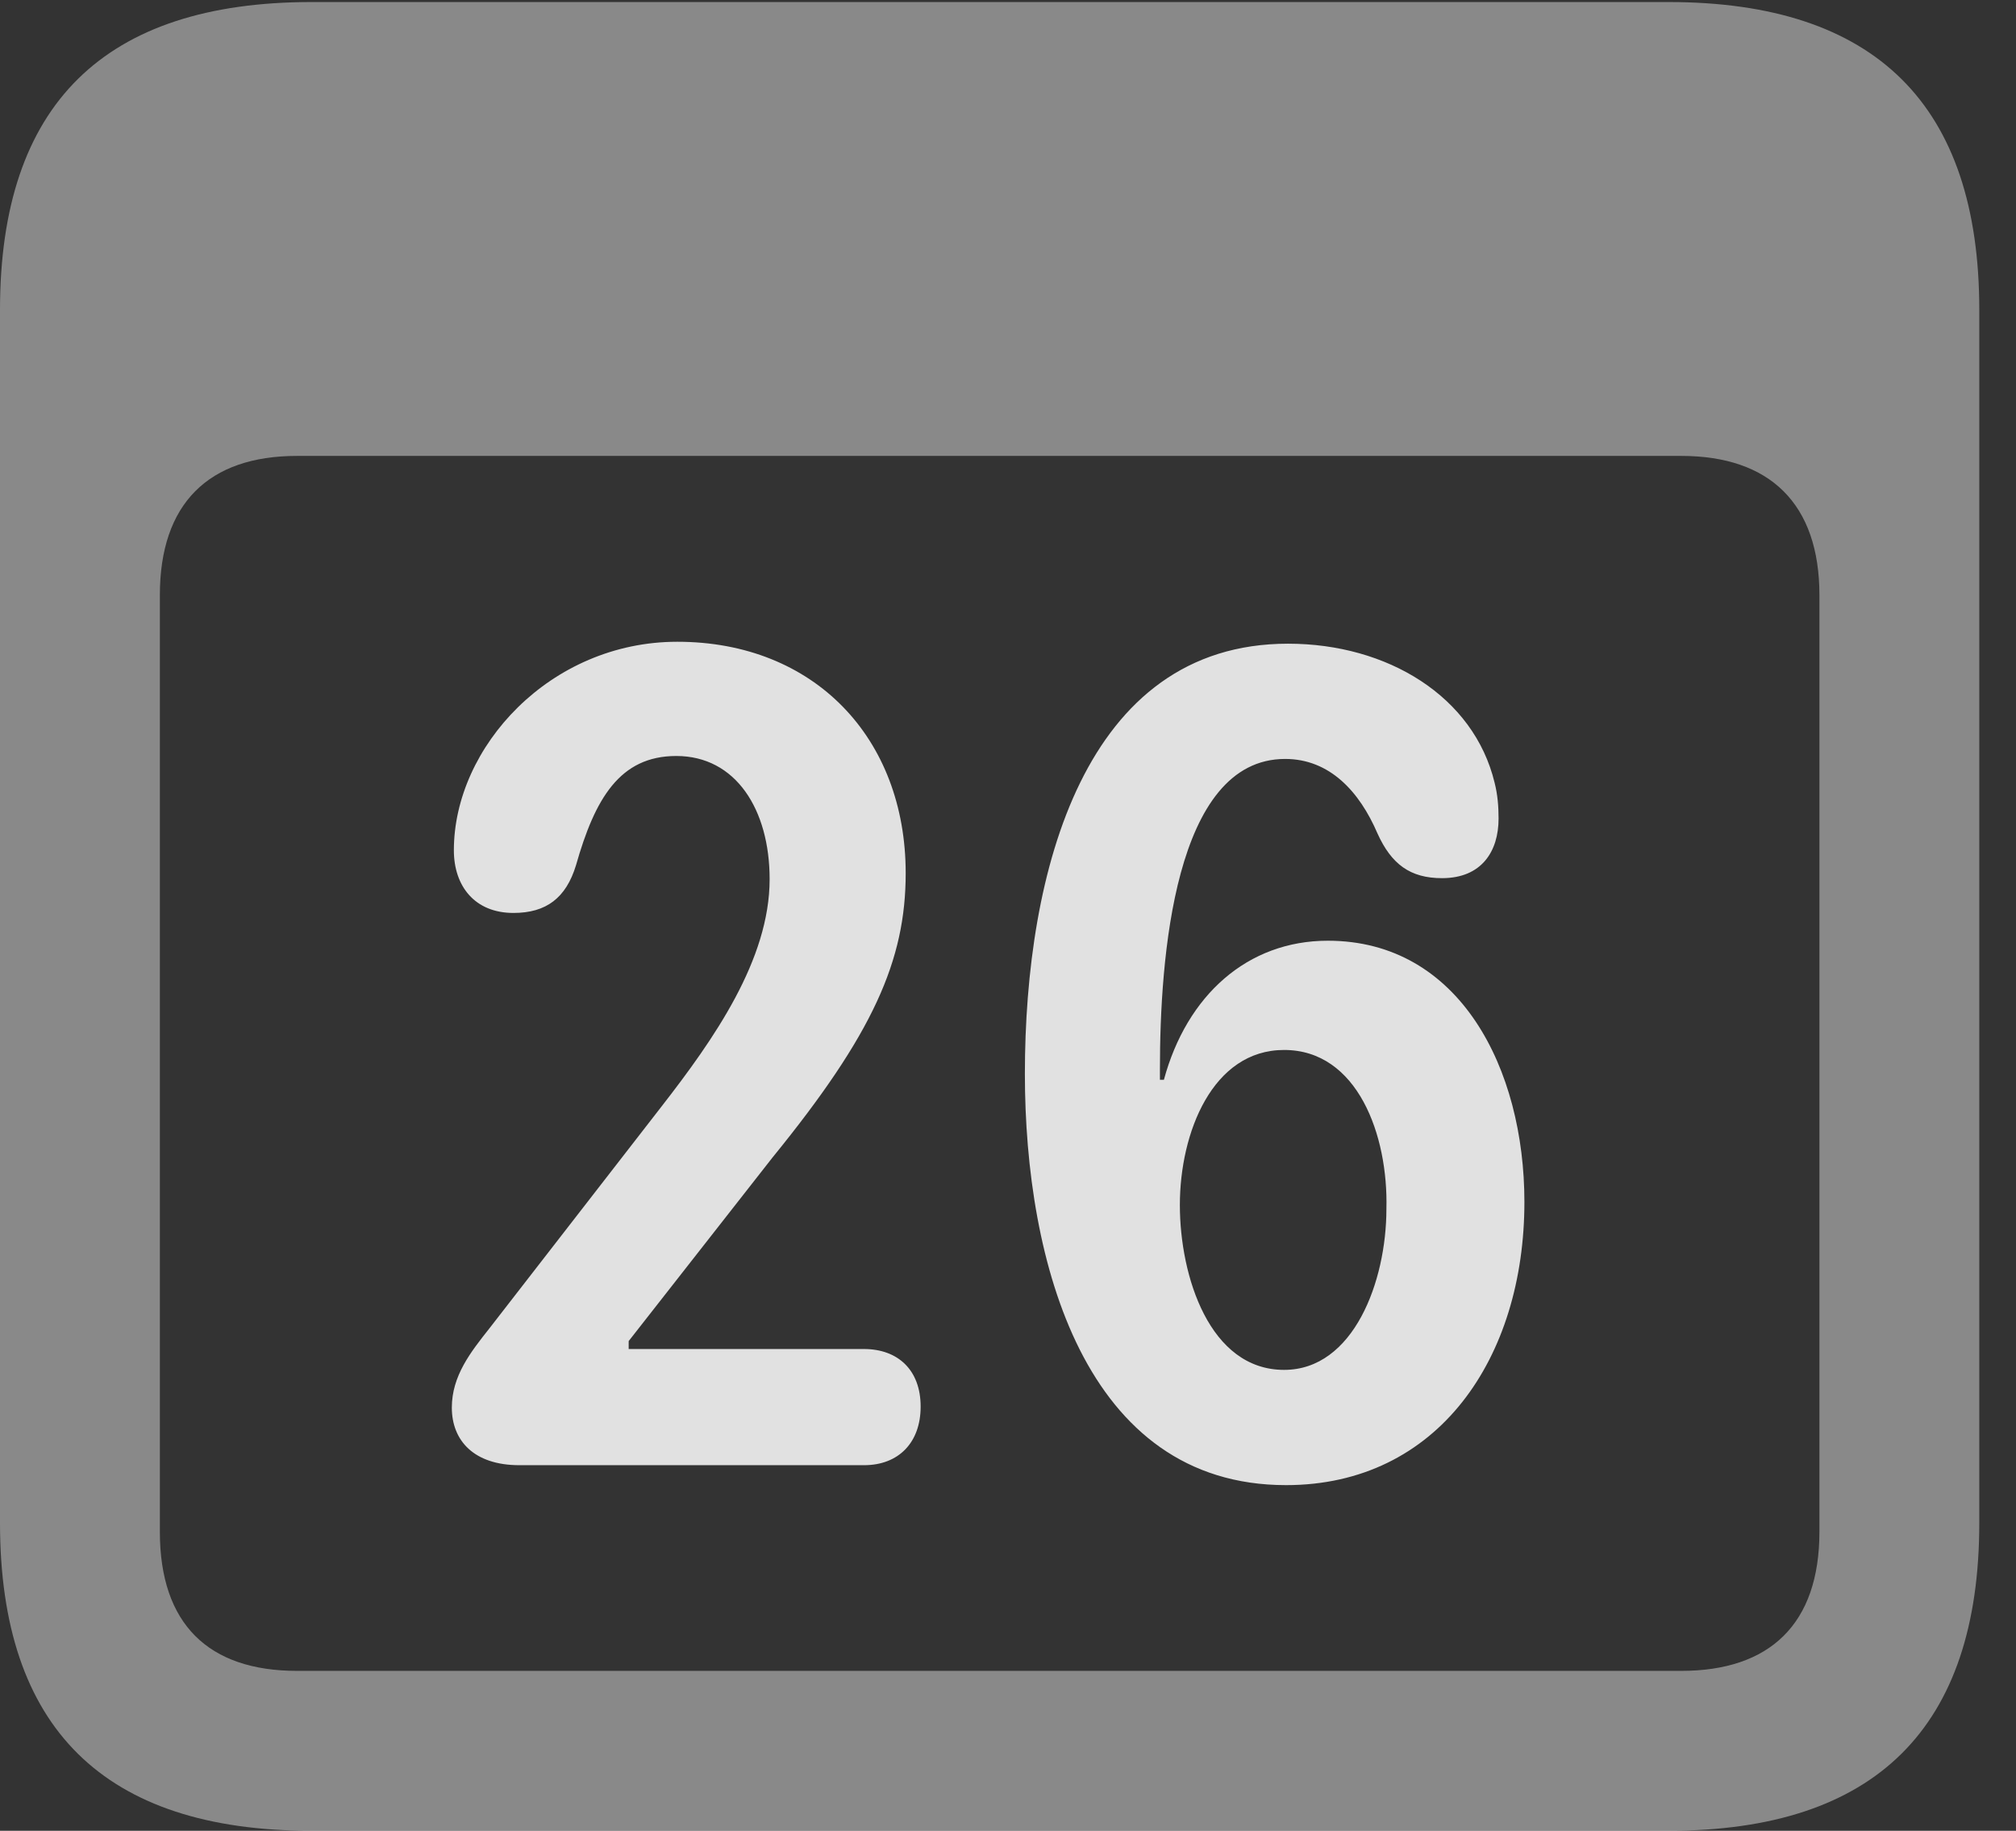 <?xml version="1.0" encoding="UTF-8"?>
<!--Generator: Apple Native CoreSVG 341-->
<!DOCTYPE svg
PUBLIC "-//W3C//DTD SVG 1.1//EN"
       "http://www.w3.org/Graphics/SVG/1.1/DTD/svg11.dtd">
<svg version="1.1" xmlns="http://www.w3.org/2000/svg" xmlns:xlink="http://www.w3.org/1999/xlink" viewBox="0 0 19.824 17.998">
 <rect x="0" y="0" width="19.824" height="17.998" fill="#333333" stroke="none"/>
 <g>
  <rect height="17.998" opacity="0" width="19.824" x="0" y="0"/>
  <path d="M3.066 17.998L16.406 17.998C18.447 17.998 19.463 16.982 19.463 14.971L19.463 3.047C19.463 1.035 18.447 0.02 16.406 0.02L3.066 0.02C1.025 0.02 0 1.025 0 3.047L0 14.971C0 16.992 1.025 17.998 3.066 17.998ZM2.92 16.426C2.051 16.426 1.572 15.967 1.572 15.059L1.572 5.85C1.572 4.951 2.051 4.482 2.92 4.482L16.533 4.482C17.402 4.482 17.891 4.951 17.891 5.85L17.891 15.059C17.891 15.967 17.402 16.426 16.533 16.426Z" fill="white" fill-opacity="0.425"/>
  <path d="M5.107 14.404L8.496 14.404C8.838 14.404 9.053 14.18 9.053 13.828C9.053 13.467 8.828 13.262 8.496 13.262L6.182 13.262L6.182 13.184L7.598 11.377C8.584 10.166 8.906 9.443 8.906 8.584C8.906 7.256 8.008 6.309 6.66 6.309C5.41 6.309 4.463 7.344 4.463 8.359C4.463 8.711 4.668 8.975 5.049 8.975C5.371 8.975 5.566 8.828 5.664 8.506C5.85 7.852 6.094 7.432 6.65 7.432C7.236 7.432 7.568 7.959 7.568 8.643C7.568 9.434 7.021 10.215 6.504 10.879L4.814 13.057C4.629 13.291 4.443 13.525 4.443 13.838C4.443 14.16 4.658 14.404 5.107 14.404ZM12.646 14.6C14.141 14.6 14.99 13.35 14.99 11.816C14.99 10.508 14.355 9.248 13.057 9.248C12.266 9.248 11.67 9.785 11.445 10.615L11.406 10.615C11.406 10.586 11.406 10.547 11.406 10.508C11.406 9.434 11.543 7.461 12.637 7.461C13.076 7.461 13.369 7.783 13.545 8.193C13.682 8.496 13.867 8.633 14.18 8.633C14.57 8.633 14.736 8.369 14.736 8.047C14.736 7.93 14.727 7.812 14.697 7.695C14.492 6.846 13.643 6.328 12.666 6.328C10.664 6.328 10.078 8.564 10.078 10.557C10.078 12.402 10.664 14.6 12.646 14.6ZM12.627 13.467C11.895 13.467 11.602 12.549 11.602 11.846C11.602 11.133 11.924 10.322 12.627 10.322C13.35 10.322 13.652 11.162 13.633 11.885C13.633 12.598 13.31 13.467 12.627 13.467Z" fill="white" fill-opacity="0.85"/>
 </g>
</svg>
